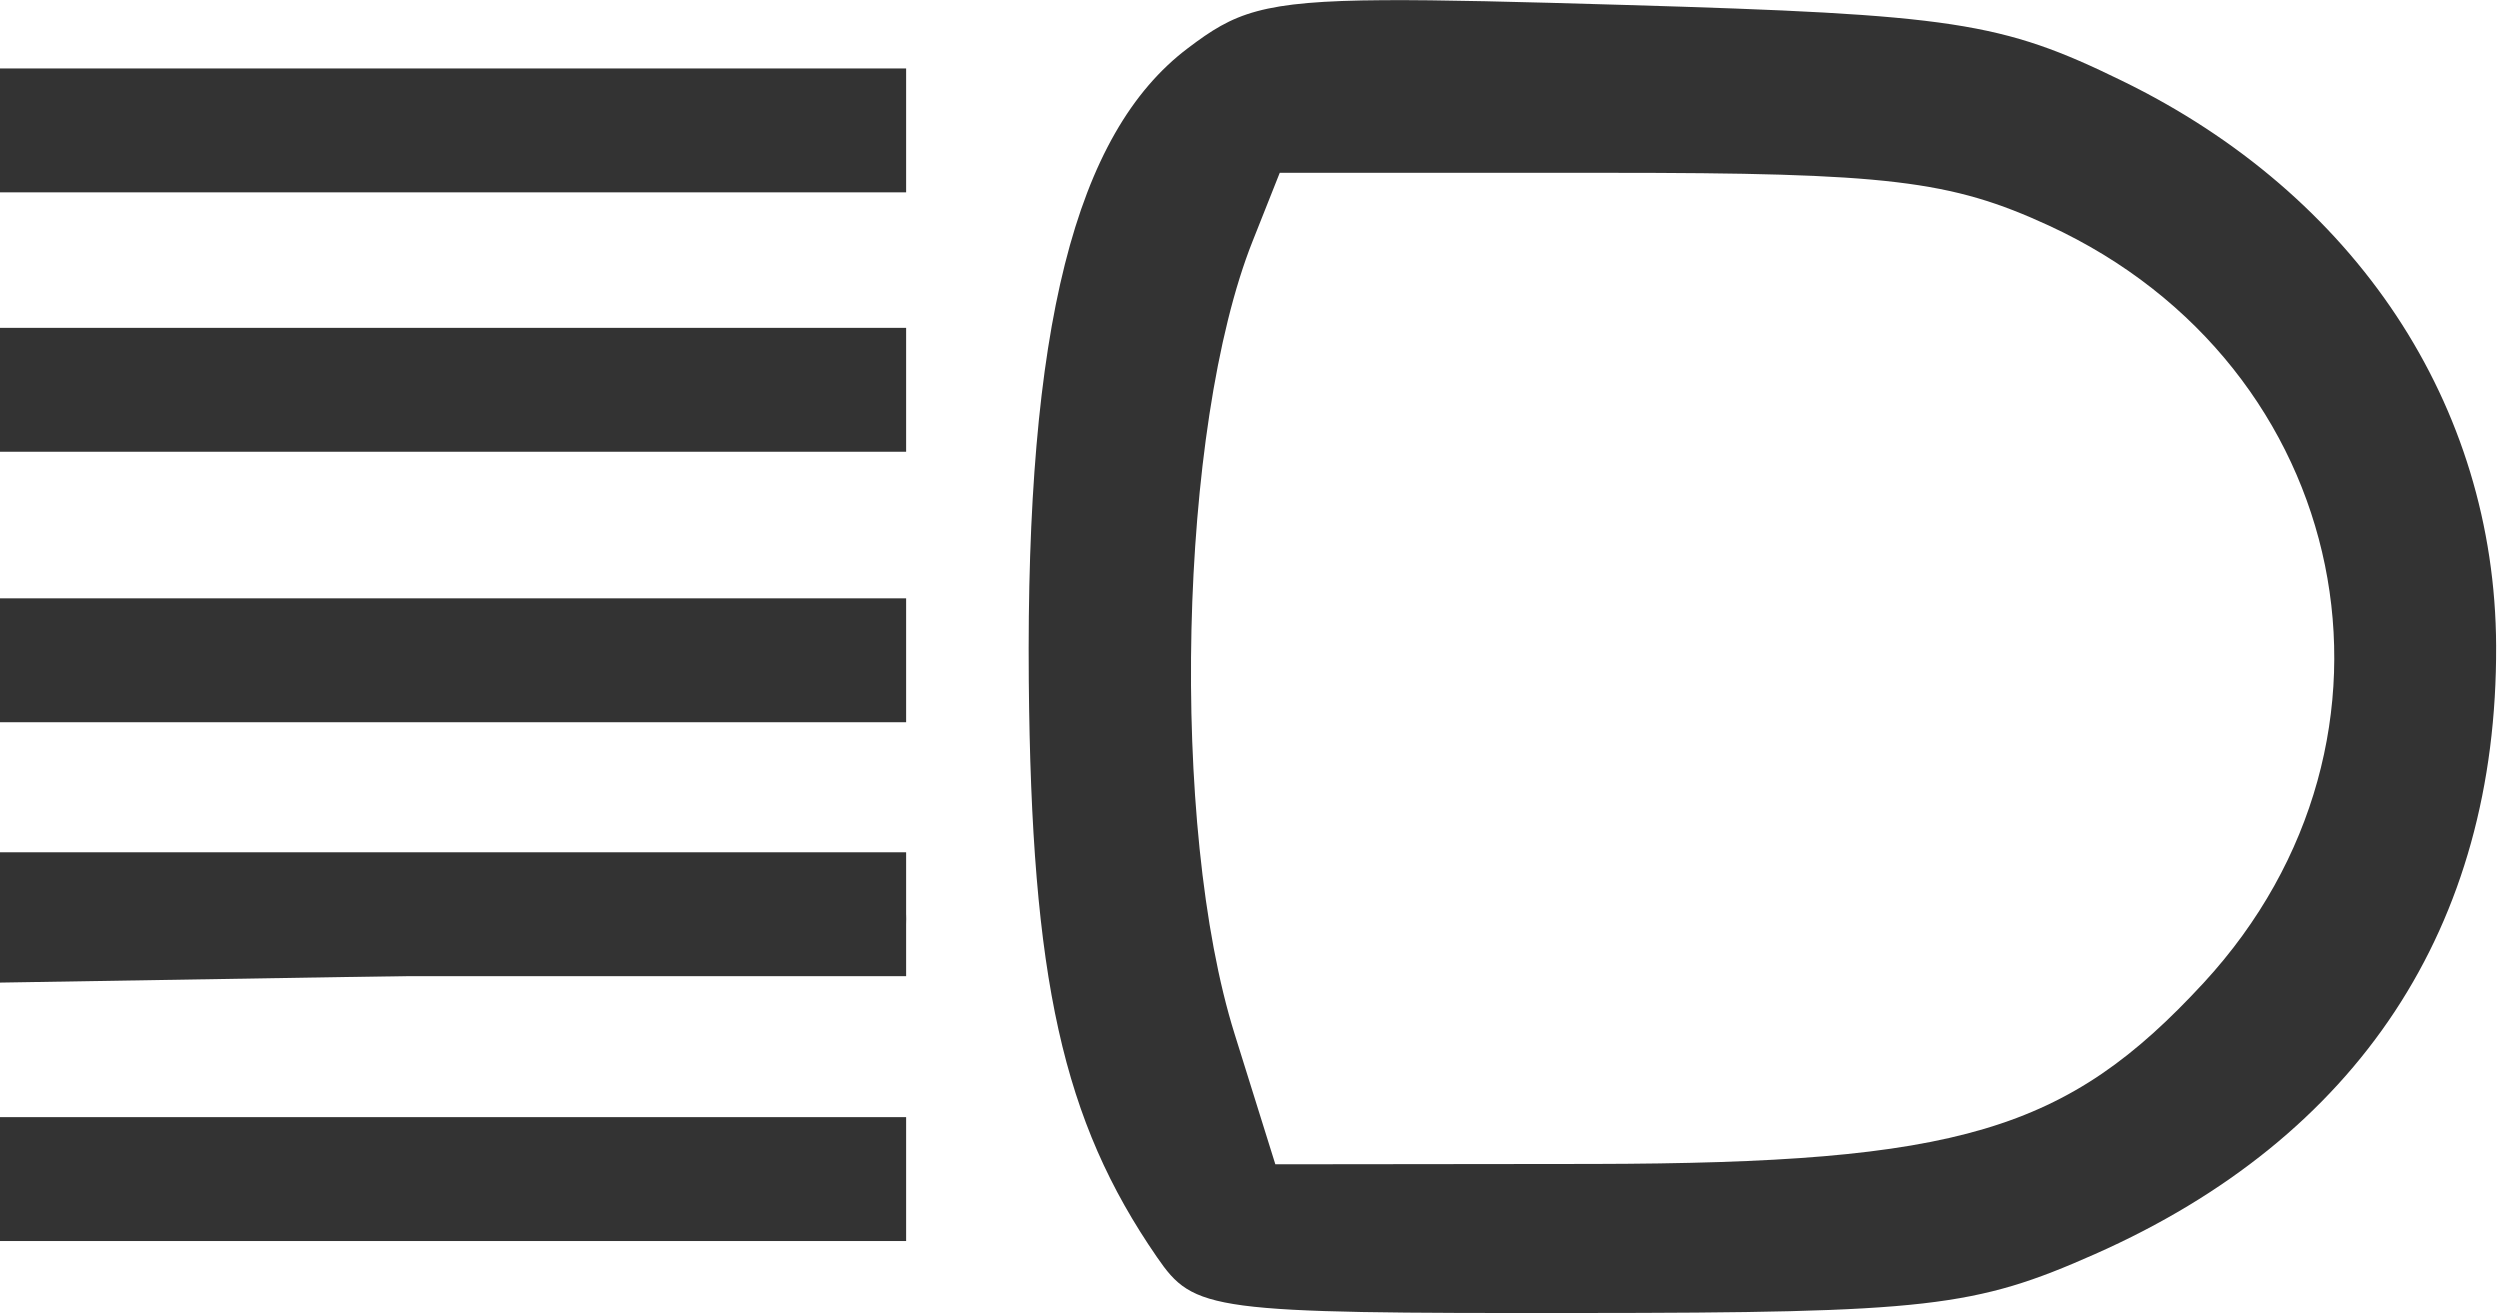 <?xml version="1.0" encoding="UTF-8" standalone="no"?>
<!-- Created with Inkscape (http://www.inkscape.org/) -->

<svg
   width="14.206mm"
   height="7.462mm"
   viewBox="0 0 14.206 7.462"
   version="1.1"
   id="svg2422"
   inkscape:version="1.3.2 (091e20e, 2023-11-25, custom)"
   sodipodi:docname="HighBeam_NotActive.svg"
   xmlns:inkscape="http://www.inkscape.org/namespaces/inkscape"
   xmlns:sodipodi="http://sodipodi.sourceforge.net/DTD/sodipodi-0.dtd"
   xmlns:xlink="http://www.w3.org/1999/xlink"
   xmlns="http://www.w3.org/2000/svg"
   xmlns:svg="http://www.w3.org/2000/svg">
  <sodipodi:namedview
     id="namedview2424"
     pagecolor="#ffffff"
     bordercolor="#000000"
     borderopacity="0.25"
     inkscape:showpageshadow="2"
     inkscape:pageopacity="0.0"
     inkscape:pagecheckerboard="0"
     inkscape:deskcolor="#d1d1d1"
     inkscape:document-units="mm"
     showgrid="false"
     inkscape:zoom="8.4359983"
     inkscape:cx="18.136561"
     inkscape:cy="26.849223"
     inkscape:window-width="2048"
     inkscape:window-height="1089"
     inkscape:window-x="-8"
     inkscape:window-y="-8"
     inkscape:window-maximized="1"
     inkscape:current-layer="layer1" />
  <defs
     id="defs2419" />
  <g
     inkscape:label="Warstwa 1"
     inkscape:groupmode="layer"
     id="layer1"
     transform="translate(-59.252,-100.237)">
    <path
       style="fill:#333333;fill-opacity:1;stroke-width:0.144"
       d="m 64.36,100.995 c 0,-0.316 -0.006,-0.317 -2.5,-0.317 -2.149,0 -2.513,0.032 -2.591,0.224 -0.05,0.123 -0.063,0.266 -0.03,0.317 0.033,0.051 1.199,0.093 2.591,0.093 2.525,0 2.53,-5.6e-4 2.53,-0.317 z"
       id="path138735-0" />
    <path
       style="fill:#333333;fill-opacity:1;stroke-width:0.144"
       d="m 64.401,103.989 v -0.352 h -2.59 -2.59 v 0.352 0.352 h 2.59 2.59 z"
       id="path138715-0" />
    <path
       style="fill:#333333;fill-opacity:1;stroke-width:0.144"
       d="m 64.401,105.462 c 0,-0.263 -0.118,-0.275 -2.59,-0.275 -2.587,0 -2.59,2.8e-4 -2.59,0.317 l -1.5e-4,0.317 2.59,-0.042 c 2.457,-0.039 2.59,-0.056 2.59,-0.317 z"
       id="path138711-6" />
    <path
       id="path138701-8"
       style="fill:#333333;fill-opacity:1;stroke-width:0.144"
       d="M 67.116 100.238 C 66.414 100.242 66.266 100.311 66.003 100.51 C 65.36 100.994 65.081 102.104 65.098 104.107 C 65.113 105.804 65.291 106.604 65.826 107.38 C 66.038 107.688 66.122 107.7 68.225 107.698 C 70.205 107.697 70.474 107.666 71.157 107.363 C 72.653 106.7 73.443 105.503 73.436 103.906 C 73.43 102.539 72.639 101.343 71.31 100.696 C 70.625 100.361 70.356 100.32 68.481 100.265 C 67.87 100.247 67.436 100.236 67.116 100.238 z M 66.524 101.219 L 68.383 101.219 C 69.979 101.219 70.335 101.261 70.895 101.519 C 72.623 102.316 73.056 104.432 71.774 105.822 C 70.995 106.666 70.385 106.847 68.307 106.851 L 66.499 106.853 L 66.268 106.114 C 65.898 104.934 65.949 102.665 66.37 101.607 L 66.524 101.219 z " />
    <use
       x="0"
       y="0"
       xlink:href="#path138715-0"
       id="use1"
       transform="translate(3.9e-7,-1.537)" />
    <use
       x="0"
       y="0"
       xlink:href="#path138715-0"
       id="use2"
       transform="translate(3.9e-7,1.443)" />
    <use
       x="0"
       y="0"
       xlink:href="#use2"
       id="use3"
       transform="translate(0,1.505)" />
    <use
       x="0"
       y="0"
       xlink:href="#use1"
       id="use4"
       transform="translate(0,-1.474)" />
  </g>
  <g
     inkscape:groupmode="layer"
     id="layer2"
     inkscape:label="Warstwa 2" />
</svg>
